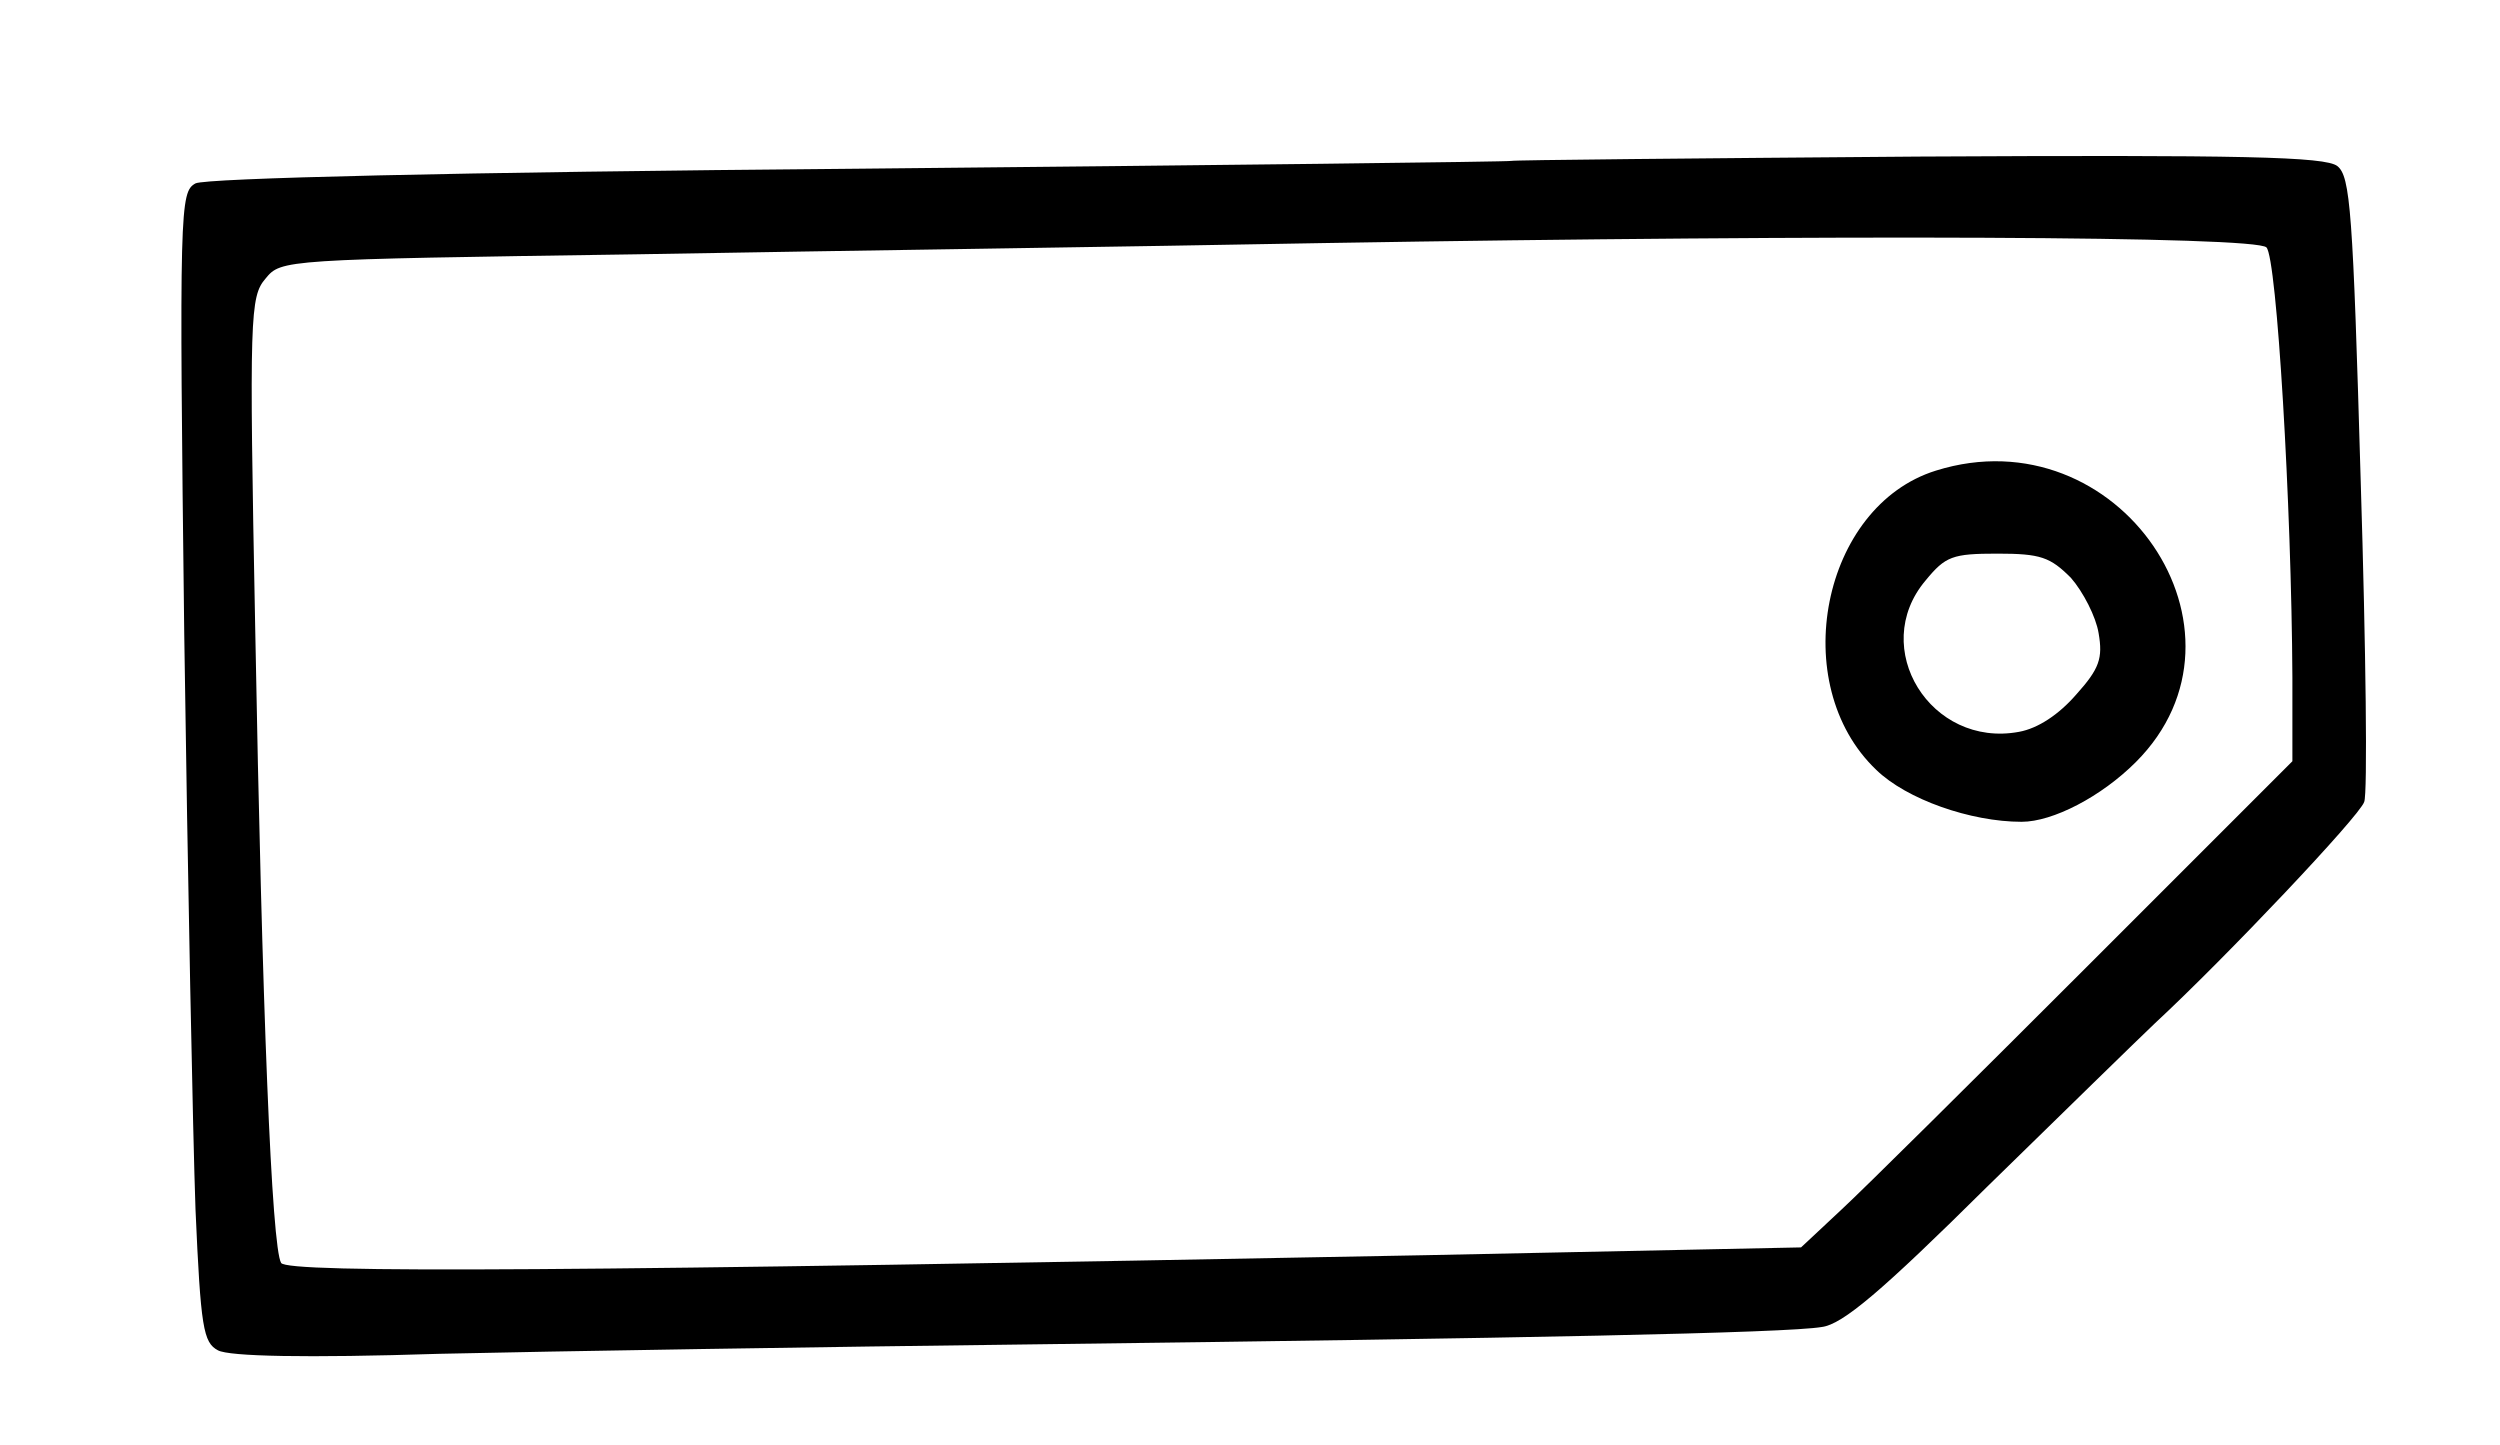 <?xml version="1.0" standalone="no"?>
<!DOCTYPE svg PUBLIC "-//W3C//DTD SVG 20010904//EN"
 "http://www.w3.org/TR/2001/REC-SVG-20010904/DTD/svg10.dtd">
<svg version="1.0" xmlns="http://www.w3.org/2000/svg"
 width="289pt" height="167pt" viewBox="0 0 289 167"
 preserveAspectRatio="xMidYMid meet">

<g transform="translate(0,167) scale(0.1,-0.1)"
fill="#000000" stroke="none">
<path d="M1747 1484 c-1 -1 -339 -5 -752 -9 -473 -4 -757 -11 -769 -17 -18
-10 -19 -26 -13 -522 4 -281 10 -580 13 -664 6 -137 9 -154 26 -163 13 -7 101
-9 256 -4 131 3 442 8 692 11 559 7 865 13 906 20 24 3 69 41 191 162 88 86
175 171 194 189 83 77 237 240 242 256 4 9 2 176 -4 370 -9 313 -12 353 -27
365 -14 11 -110 13 -485 11 -257 -2 -469 -4 -470 -5z m873 -100 c12 -12 29
-298 30 -497 l0 -97 -238 -238 c-130 -130 -258 -257 -284 -281 l-46 -43 -434
-9 c-985 -19 -1315 -21 -1323 -9 -11 18 -22 292 -30 735 -7 361 -6 382 12 403
18 22 20 22 428 28 226 4 583 9 795 13 597 10 1077 8 1090 -5z"/>
<path d="M2238 1126 c-132 -41 -173 -247 -69 -346 35 -34 109 -60 168 -60 36
0 92 29 132 69 151 151 -20 403 -231 337z m156 -124 c14 -16 29 -45 32 -64 5
-29 1 -41 -26 -71 -20 -23 -44 -39 -66 -43 -102 -19 -174 97 -108 175 23 28
31 31 83 31 50 0 61 -4 85 -28z"/>
</g>
</svg>
